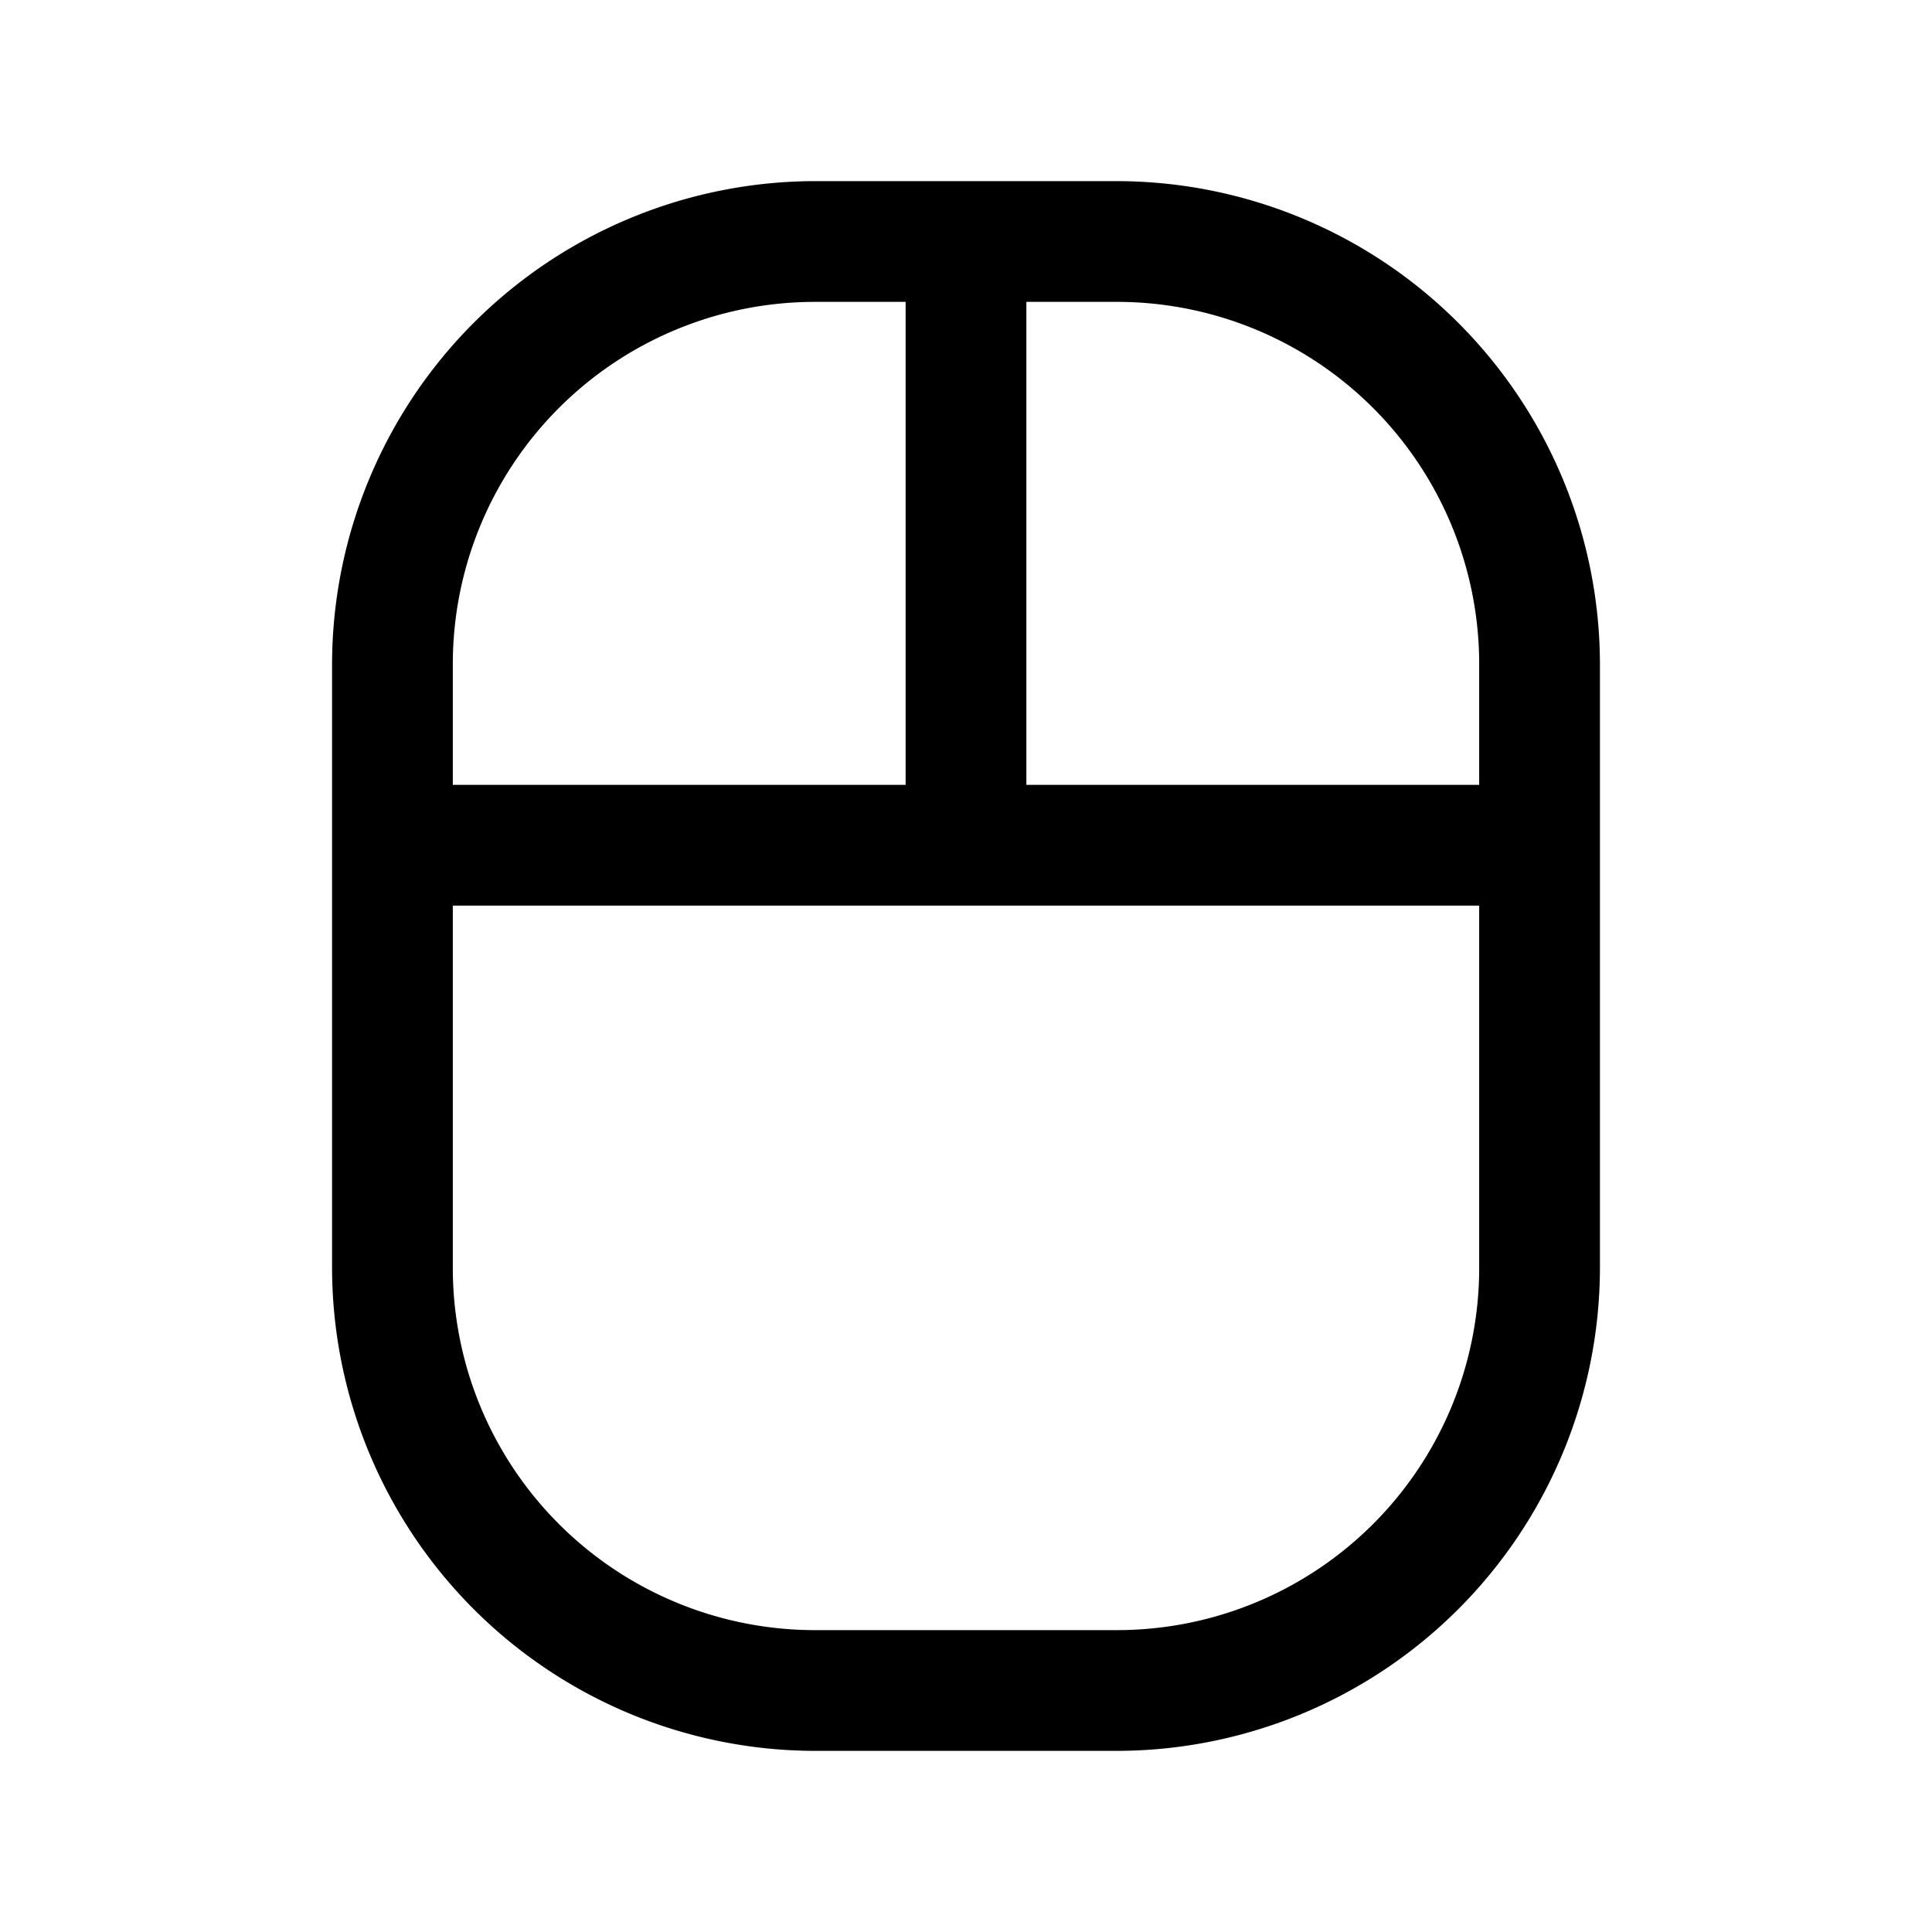 <svg xmlns="http://www.w3.org/2000/svg" xmlns:xlink="http://www.w3.org/1999/xlink" aria-hidden="true" role="img" class="iconify iconify--ph" width="1em" height="1em" preserveAspectRatio="xMidYMid meet" viewBox="0 0 256 256"><path fill="currentColor" d="M148 24h-40a64.1 64.1 0 0 0-64 64v80a64.1 64.1 0 0 0 64 64h40a64.1 64.1 0 0 0 64-64V88a64.1 64.1 0 0 0-64-64Zm48 64v16h-60V40h12a48 48 0 0 1 48 48Zm-88-48h12v64H60V88a48 48 0 0 1 48-48Zm40 176h-40a48 48 0 0 1-48-48v-48h136v48a48 48 0 0 1-48 48Z"></path></svg>